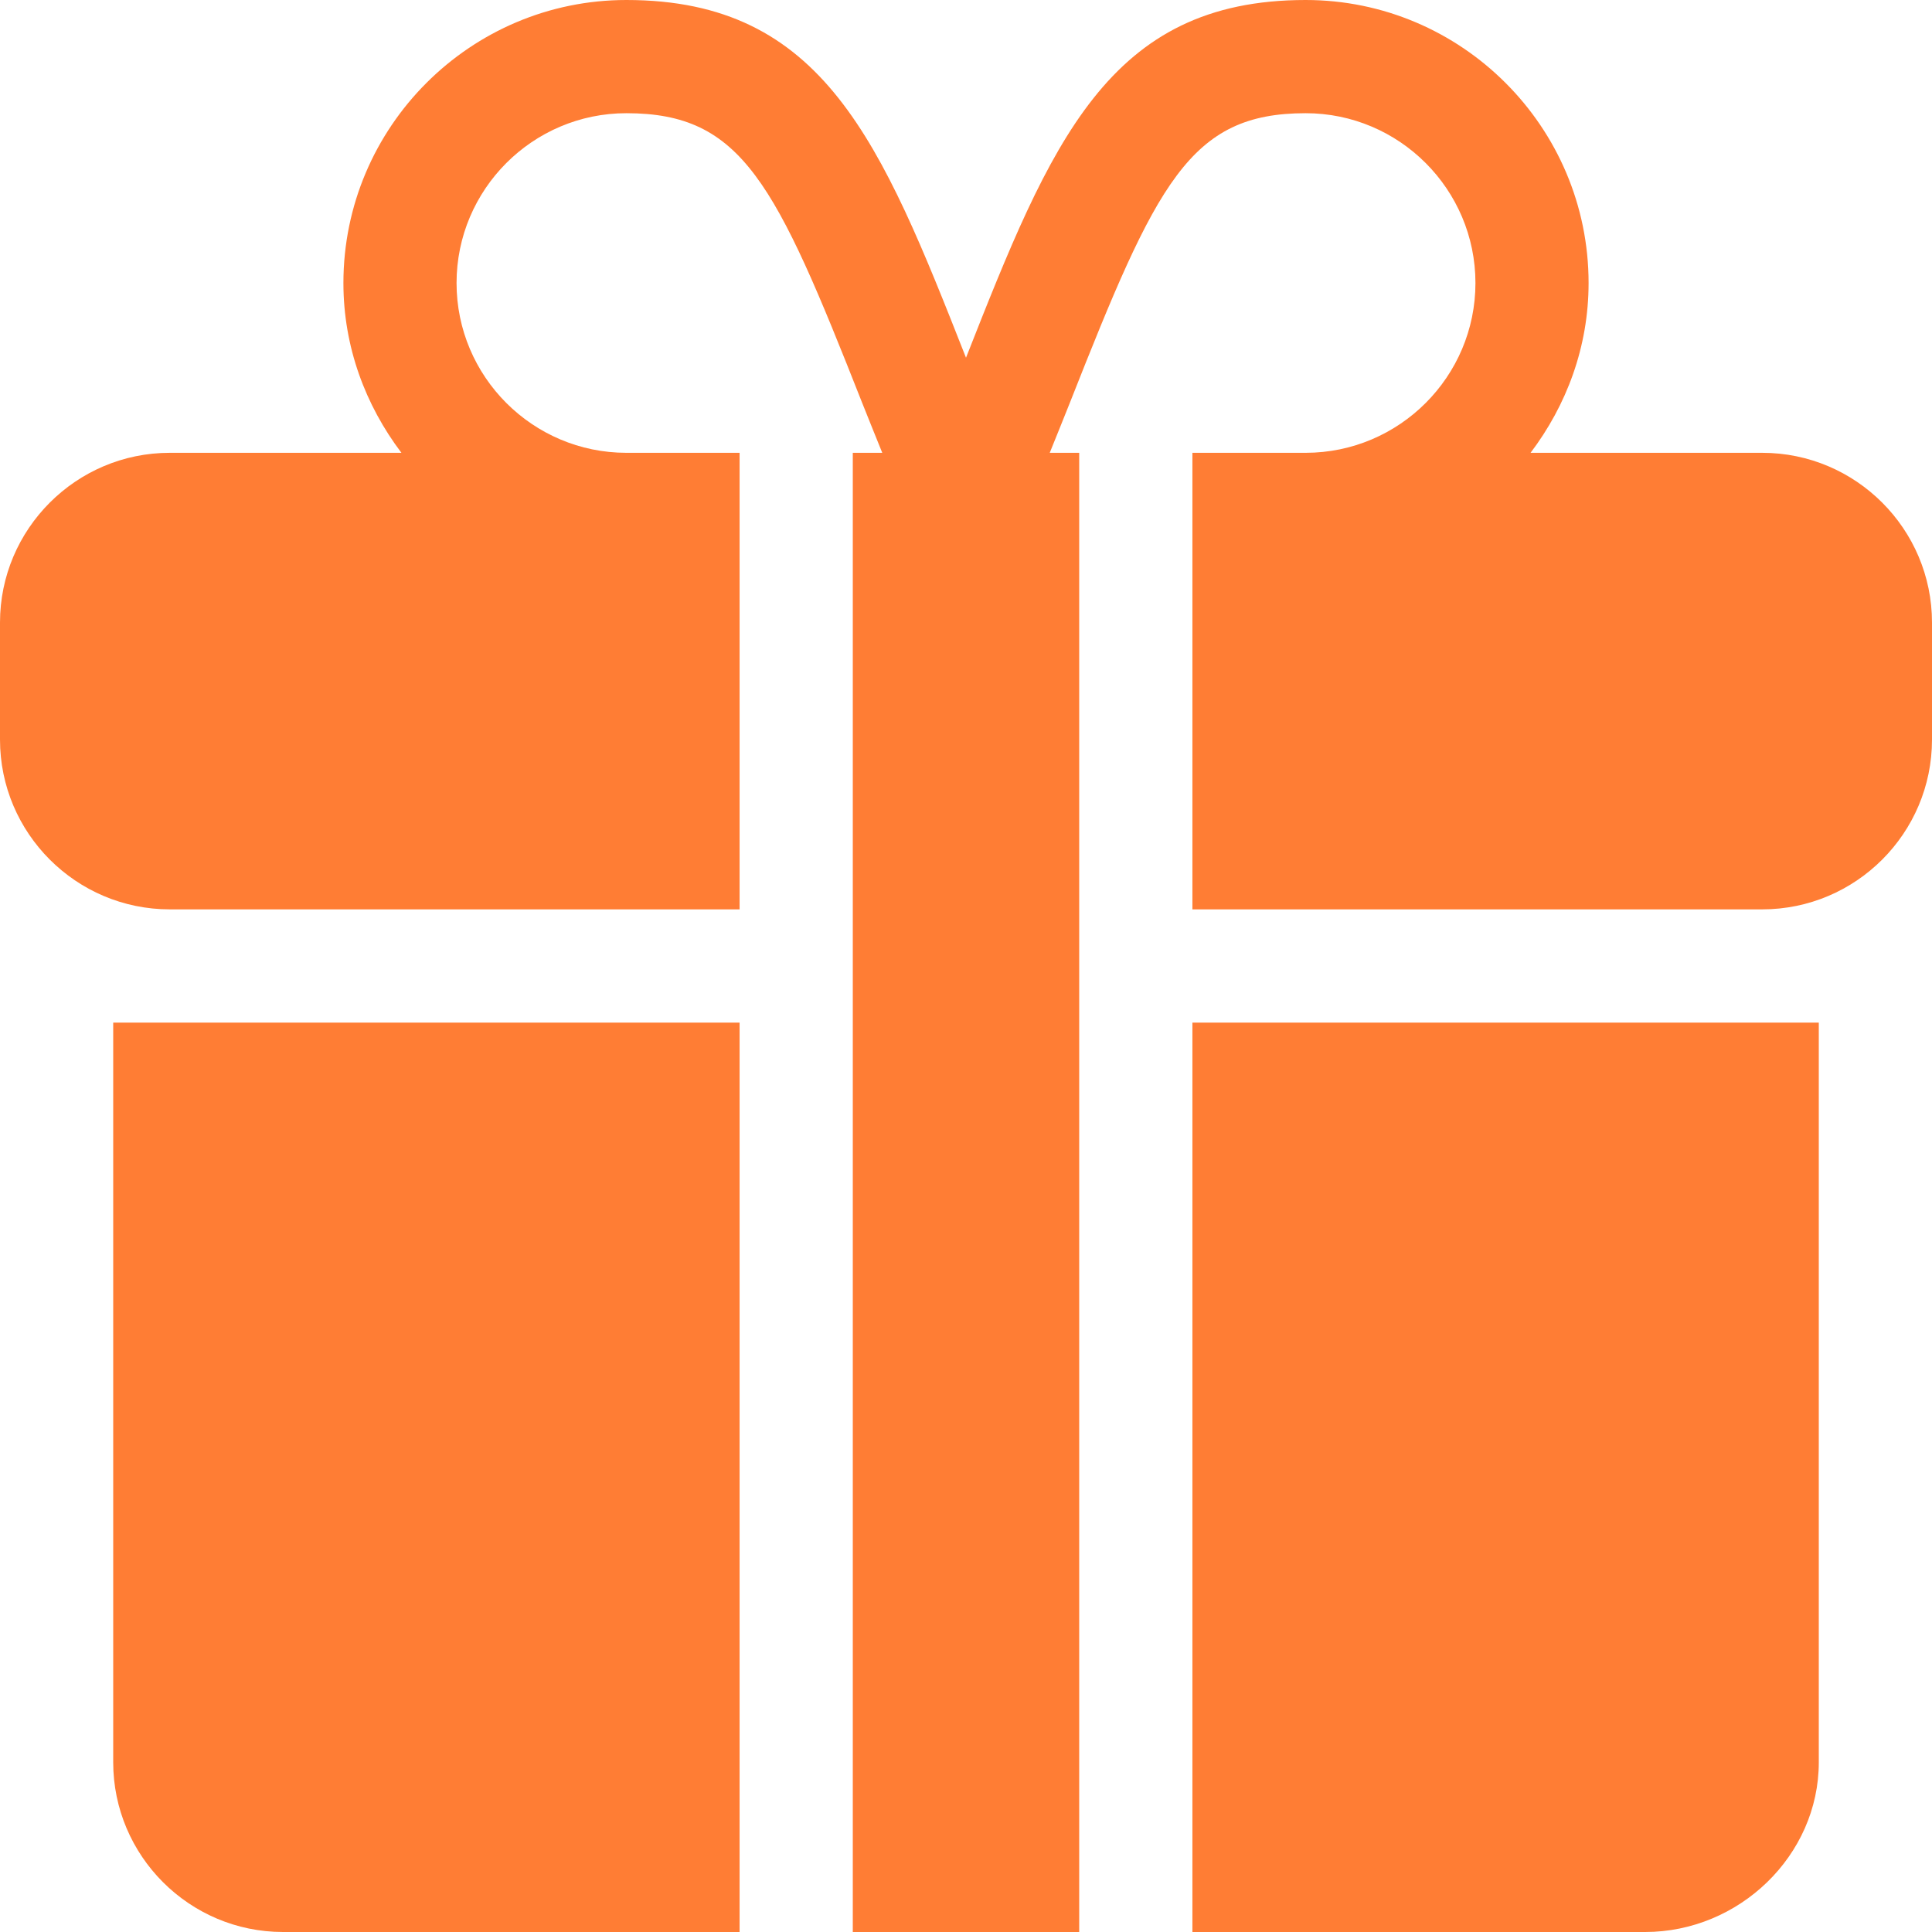 <svg width="32" height="32" viewBox="0 0 32 32" fill="none" xmlns="http://www.w3.org/2000/svg">
<path d="M19.75 16.938V32H27.25C28.801 32 30.125 30.738 30.125 29.188V16.938H19.75Z" fill="#FF7D34"/>
<path d="M1.875 16.938V29.188C1.875 30.738 3.137 32 4.688 32H12.25V16.938H1.875Z" fill="#FF7D34"/>
<path d="M29.188 7.5H25.351C25.946 6.714 26.312 5.747 26.312 4.688C26.312 2.103 24.21 0 21.625 0C18.354 0 17.406 2.357 16 5.925C14.594 2.357 13.646 0 10.375 0C7.79 0 5.688 2.103 5.688 4.688C5.688 5.747 6.054 6.714 6.649 7.5H2.812C1.262 7.5 0 8.762 0 10.312V12.25C0 13.801 1.262 15.062 2.812 15.062H12.25V7.5H10.375C8.824 7.5 7.562 6.238 7.562 4.688C7.562 3.137 8.824 1.875 10.375 1.875C12.297 1.875 12.843 3.028 14.28 6.672C14.38 6.927 14.505 7.229 14.613 7.5H14.125C14.125 21.48 14.125 18.014 14.125 32H17.875C17.875 10.055 17.875 13.595 17.875 7.5H17.387C17.495 7.229 17.62 6.927 17.72 6.672C19.157 3.028 19.703 1.875 21.625 1.875C23.176 1.875 24.438 3.137 24.438 4.688C24.438 6.238 23.176 7.5 21.625 7.5H19.75V15.062H29.188C30.738 15.062 32 13.801 32 12.25V10.312C32 8.762 30.738 7.5 29.188 7.5Z" fill="#FF7D34"/>
</svg>
